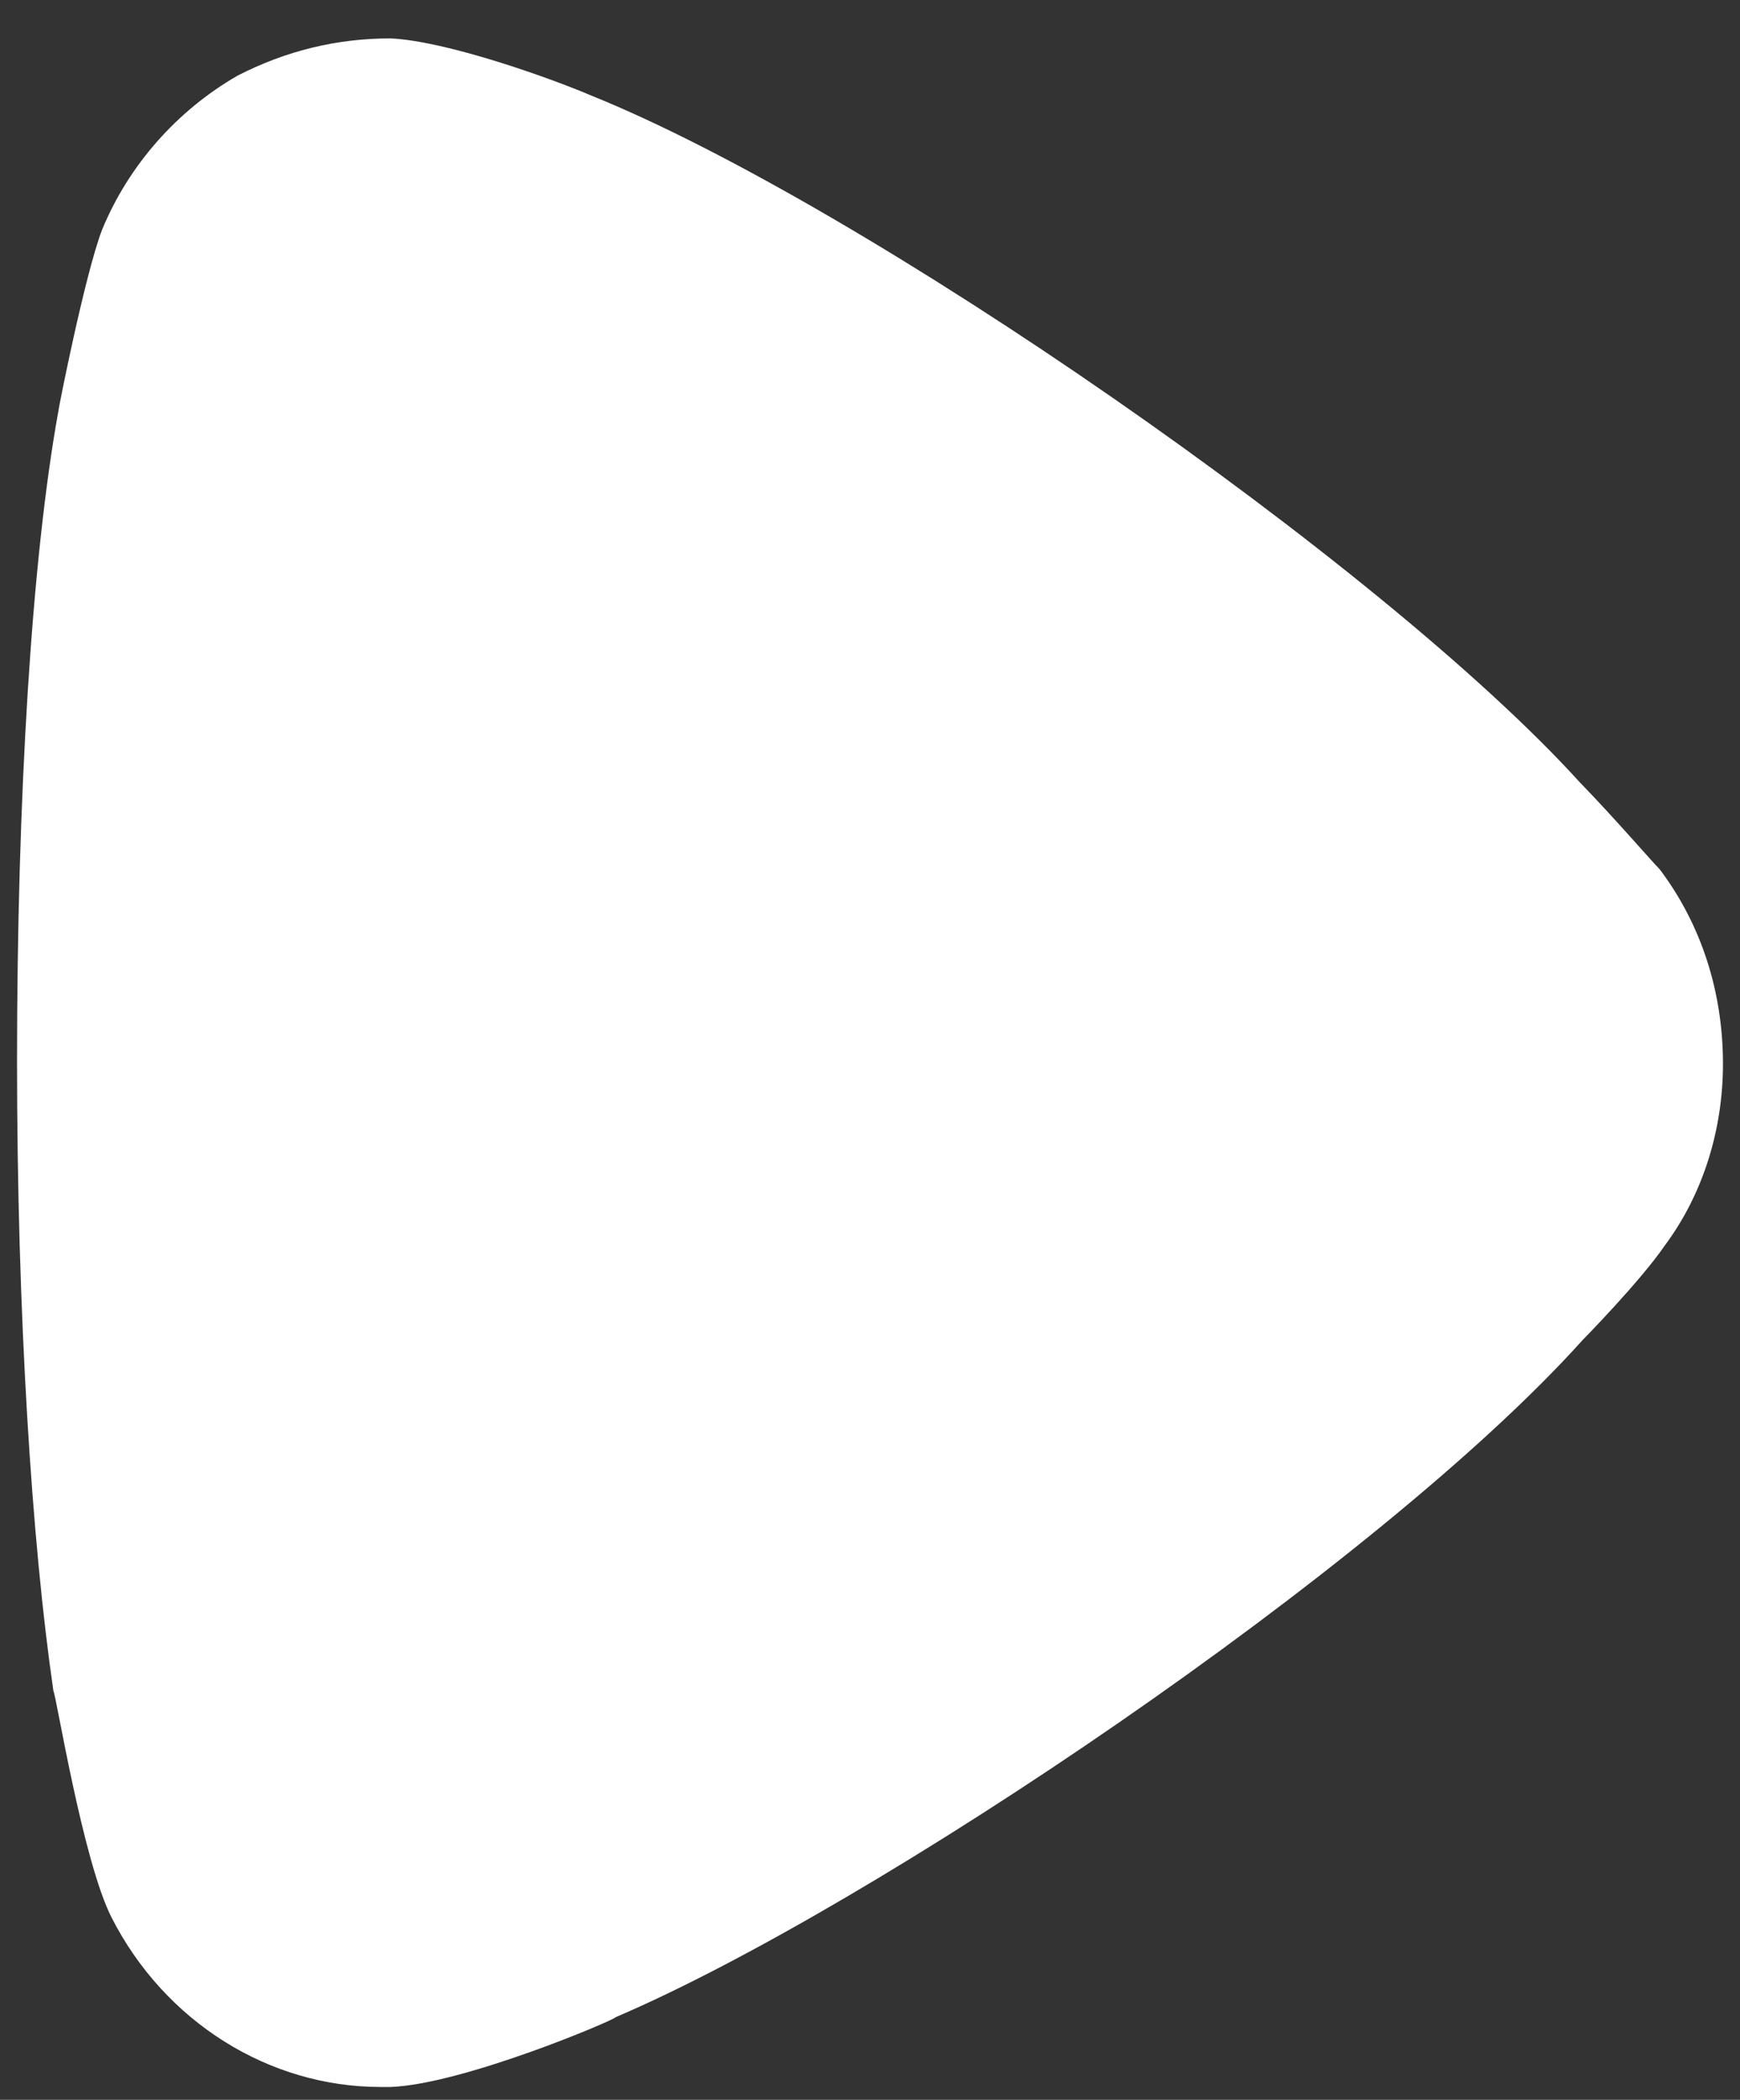 <svg width="34" height="41" viewBox="0 0 34 41" fill="none" xmlns="http://www.w3.org/2000/svg">
<rect x="0" y="0" width="34" height="41" fill="#333333" stroke="none"/>
<path d="M32.436 16.98C32.248 16.787 31.536 15.96 30.874 15.28C26.99 11.003 16.859 4.003 11.556 1.867C10.751 1.523 8.715 0.797 7.627 0.75C6.584 0.75 5.591 0.99 4.642 1.477C3.46 2.157 2.512 3.227 1.993 4.49C1.658 5.367 1.139 7.99 1.139 8.037C0.619 10.907 0.333 15.57 0.333 20.723C0.333 25.633 0.619 30.107 1.044 33.02C1.093 33.067 1.613 36.327 2.181 37.443C3.223 39.483 5.259 40.75 7.438 40.75H7.627C9.046 40.7 12.03 39.433 12.03 39.387C17.047 37.247 26.945 30.59 30.923 26.167C30.923 26.167 32.043 25.03 32.53 24.32C33.29 23.3 33.667 22.037 33.667 20.773C33.667 19.363 33.241 18.05 32.436 16.98Z" fill="white"/>
</svg>
